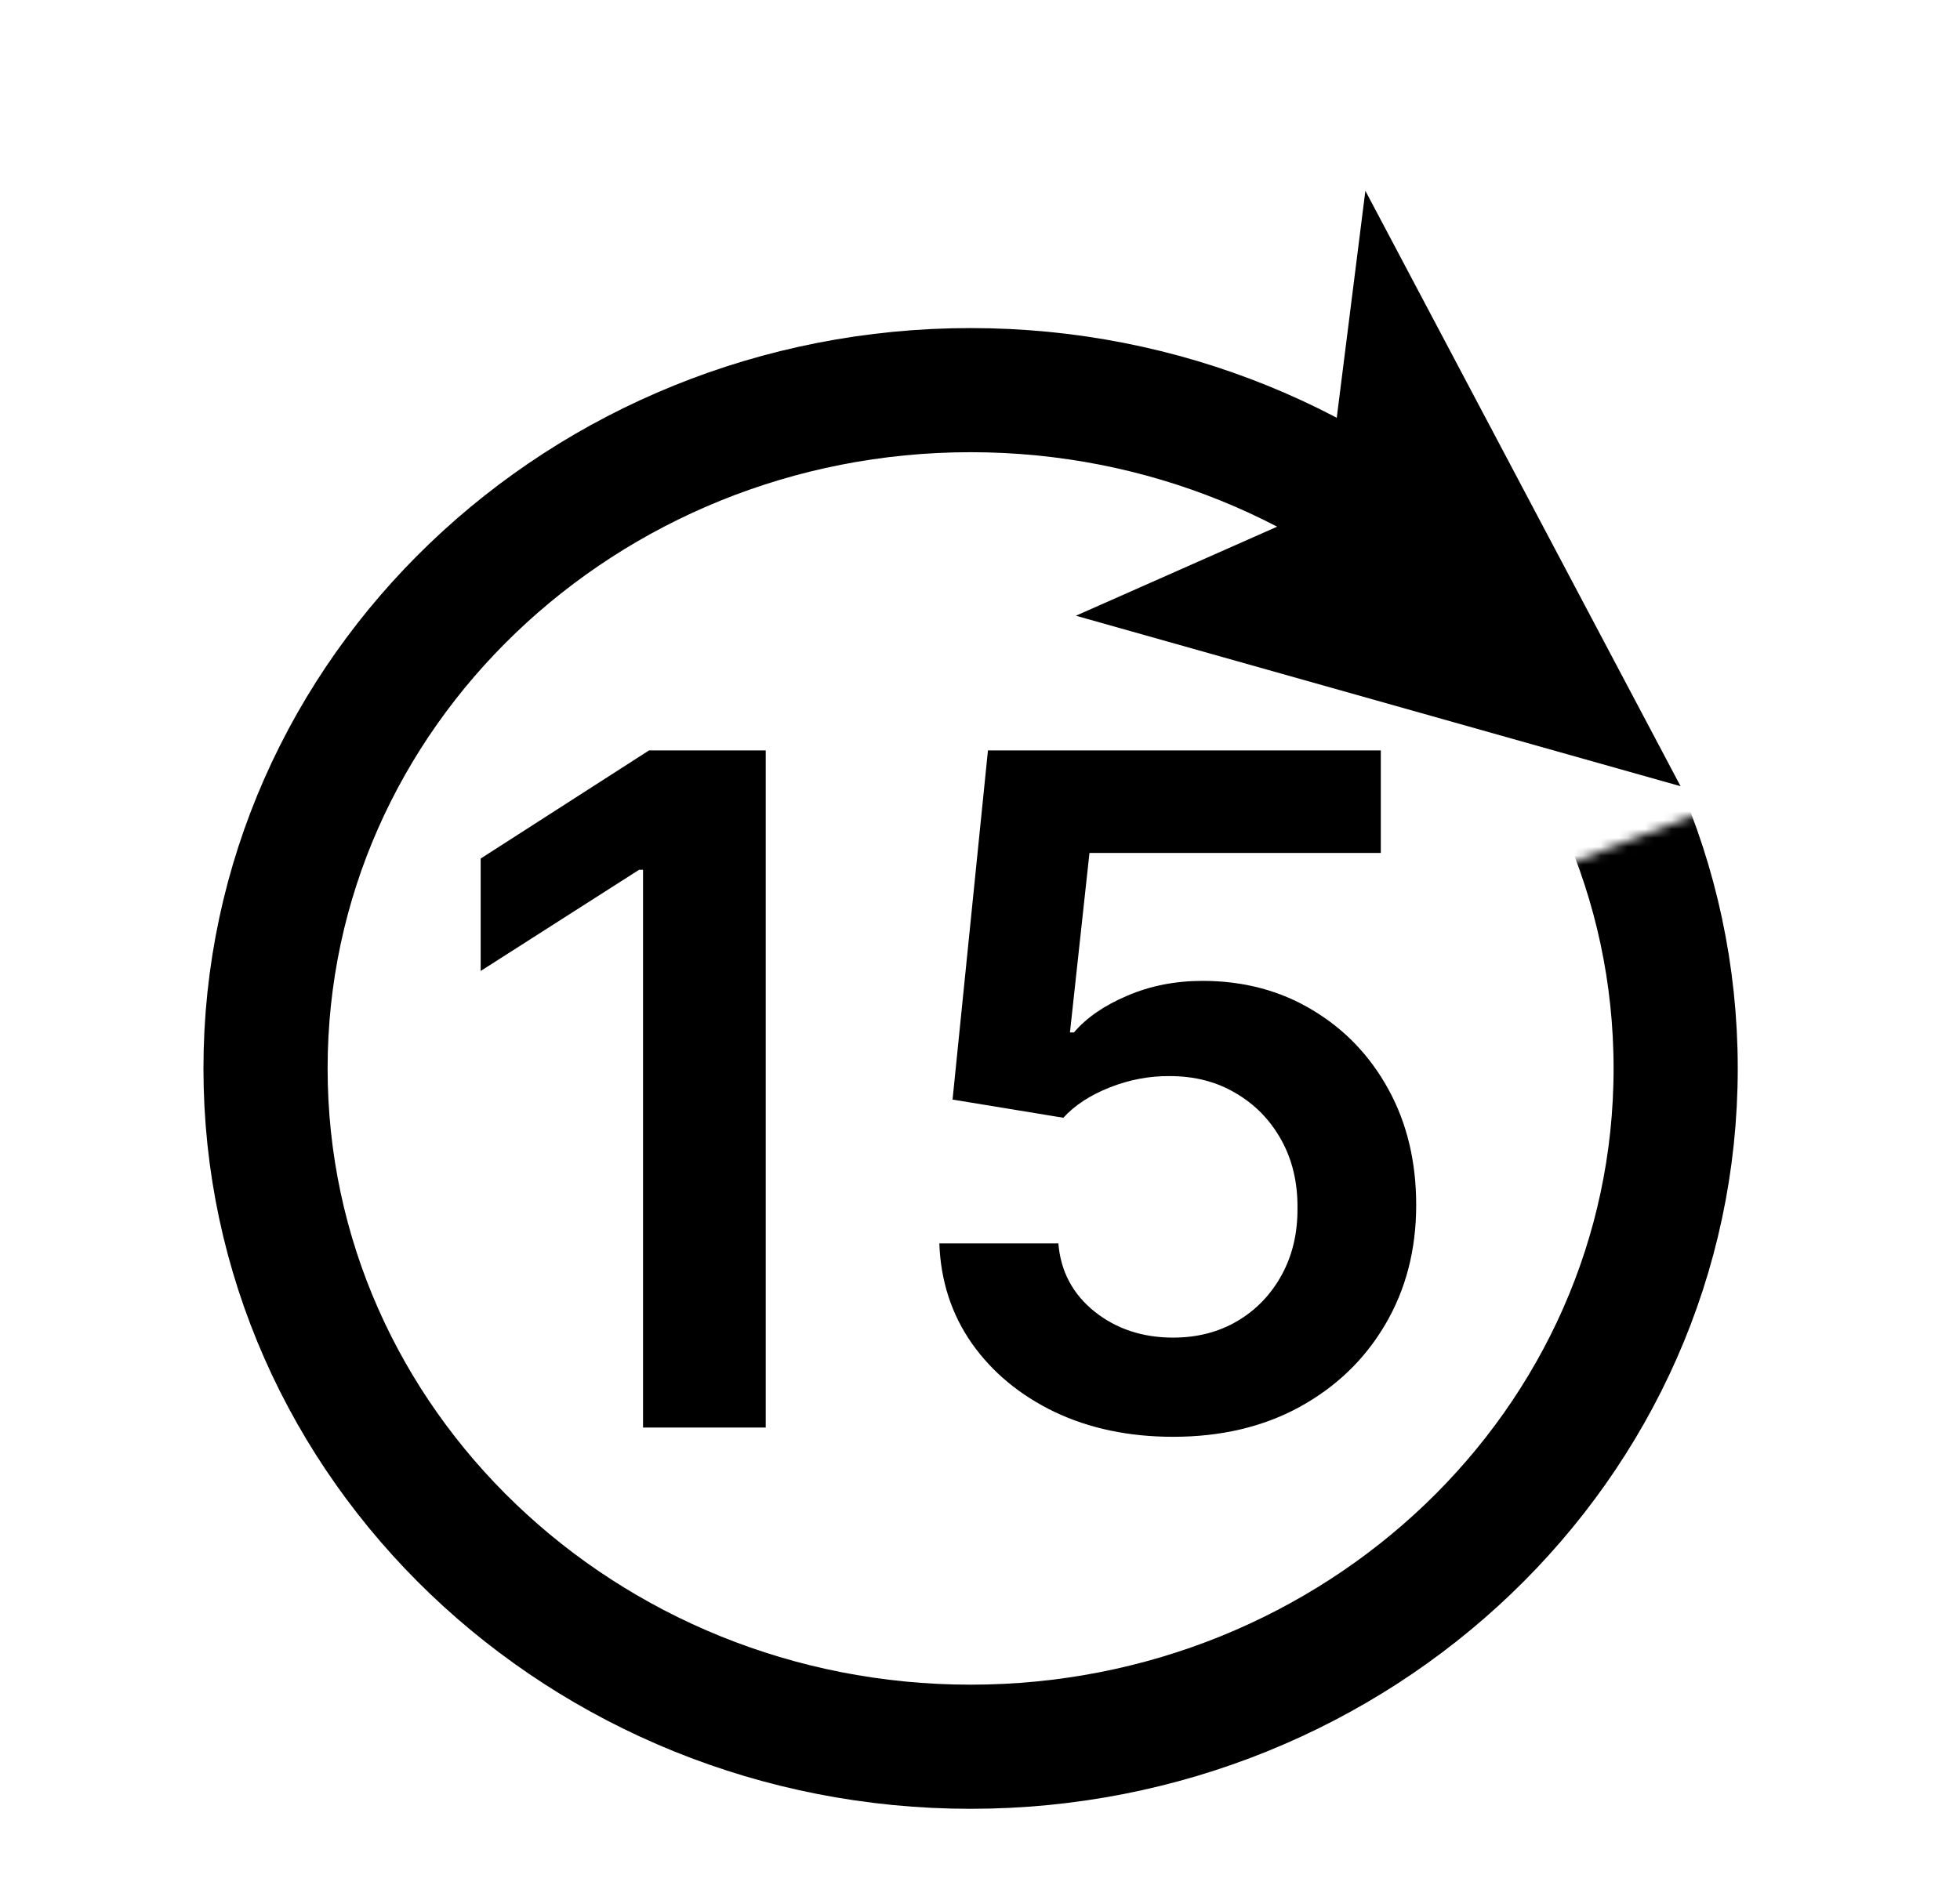 <svg width="221" height="213" viewBox="0 0 221 213" fill="none" xmlns="http://www.w3.org/2000/svg">
<path d="M149.685 57.431L122.785 69.338L188.504 87.871L154.251 23.151L149.979 57.036L149.944 57.316L149.685 57.431Z" fill="black" stroke="black"/>
<mask id="mask0_3_9" style="mask-type:alpha" maskUnits="userSpaceOnUse" x="2" y="12" width="214" height="201">
<path d="M153.401 106.497C143.791 110.212 134.805 99.861 139.834 90.868L174.786 28.369C178.887 21.037 173.586 12 165.185 12H13.425C6.628 12 1.458 18.104 2.575 24.808L32.28 203.038C33.219 208.672 38.314 212.65 44.008 212.195L176.546 201.592C181.015 201.234 184.82 198.2 186.163 193.922L215.097 101.792C217.858 93 209.231 84.913 200.635 88.237L153.401 106.497Z" fill="#C4C4C4"/>
</mask>
<g mask="url(#mask0_3_9)">
<path d="M109.44 197C65.816 197 29.94 163.026 29.94 120.5C29.94 77.974 65.816 44 109.44 44C153.065 44 188.94 77.974 188.94 120.5C188.94 163.026 153.065 197 109.44 197Z" stroke="black" stroke-width="14"/>
</g>
<path d="M86.339 84.636V161H72.506V98.097H72.058L54.198 109.507V96.829L73.177 84.636H86.339ZM132.277 162.044C127.305 162.044 122.856 161.112 118.928 159.248C115.001 157.358 111.881 154.773 109.569 151.492C107.282 148.211 106.064 144.457 105.915 140.231H119.338C119.587 143.363 120.942 145.924 123.403 147.912C125.864 149.876 128.822 150.858 132.277 150.858C134.986 150.858 137.398 150.237 139.511 148.994C141.623 147.751 143.289 146.023 144.507 143.811C145.725 141.598 146.322 139.075 146.297 136.241C146.322 133.358 145.713 130.798 144.47 128.56C143.227 126.323 141.524 124.571 139.361 123.303C137.199 122.01 134.713 121.364 131.904 121.364C129.617 121.339 127.367 121.762 125.155 122.632C122.943 123.502 121.19 124.645 119.898 126.062L107.406 124.011L111.396 84.636H155.693V96.195H122.843L120.643 116.442H121.091C122.508 114.777 124.509 113.397 127.094 112.303C129.679 111.185 132.513 110.625 135.595 110.625C140.219 110.625 144.345 111.719 147.975 113.907C151.604 116.069 154.463 119.052 156.551 122.855C158.639 126.659 159.683 131.009 159.683 135.906C159.683 140.952 158.514 145.451 156.178 149.404C153.866 153.331 150.647 156.426 146.52 158.688C142.419 160.925 137.671 162.044 132.277 162.044Z" fill="black"/>
</svg>
